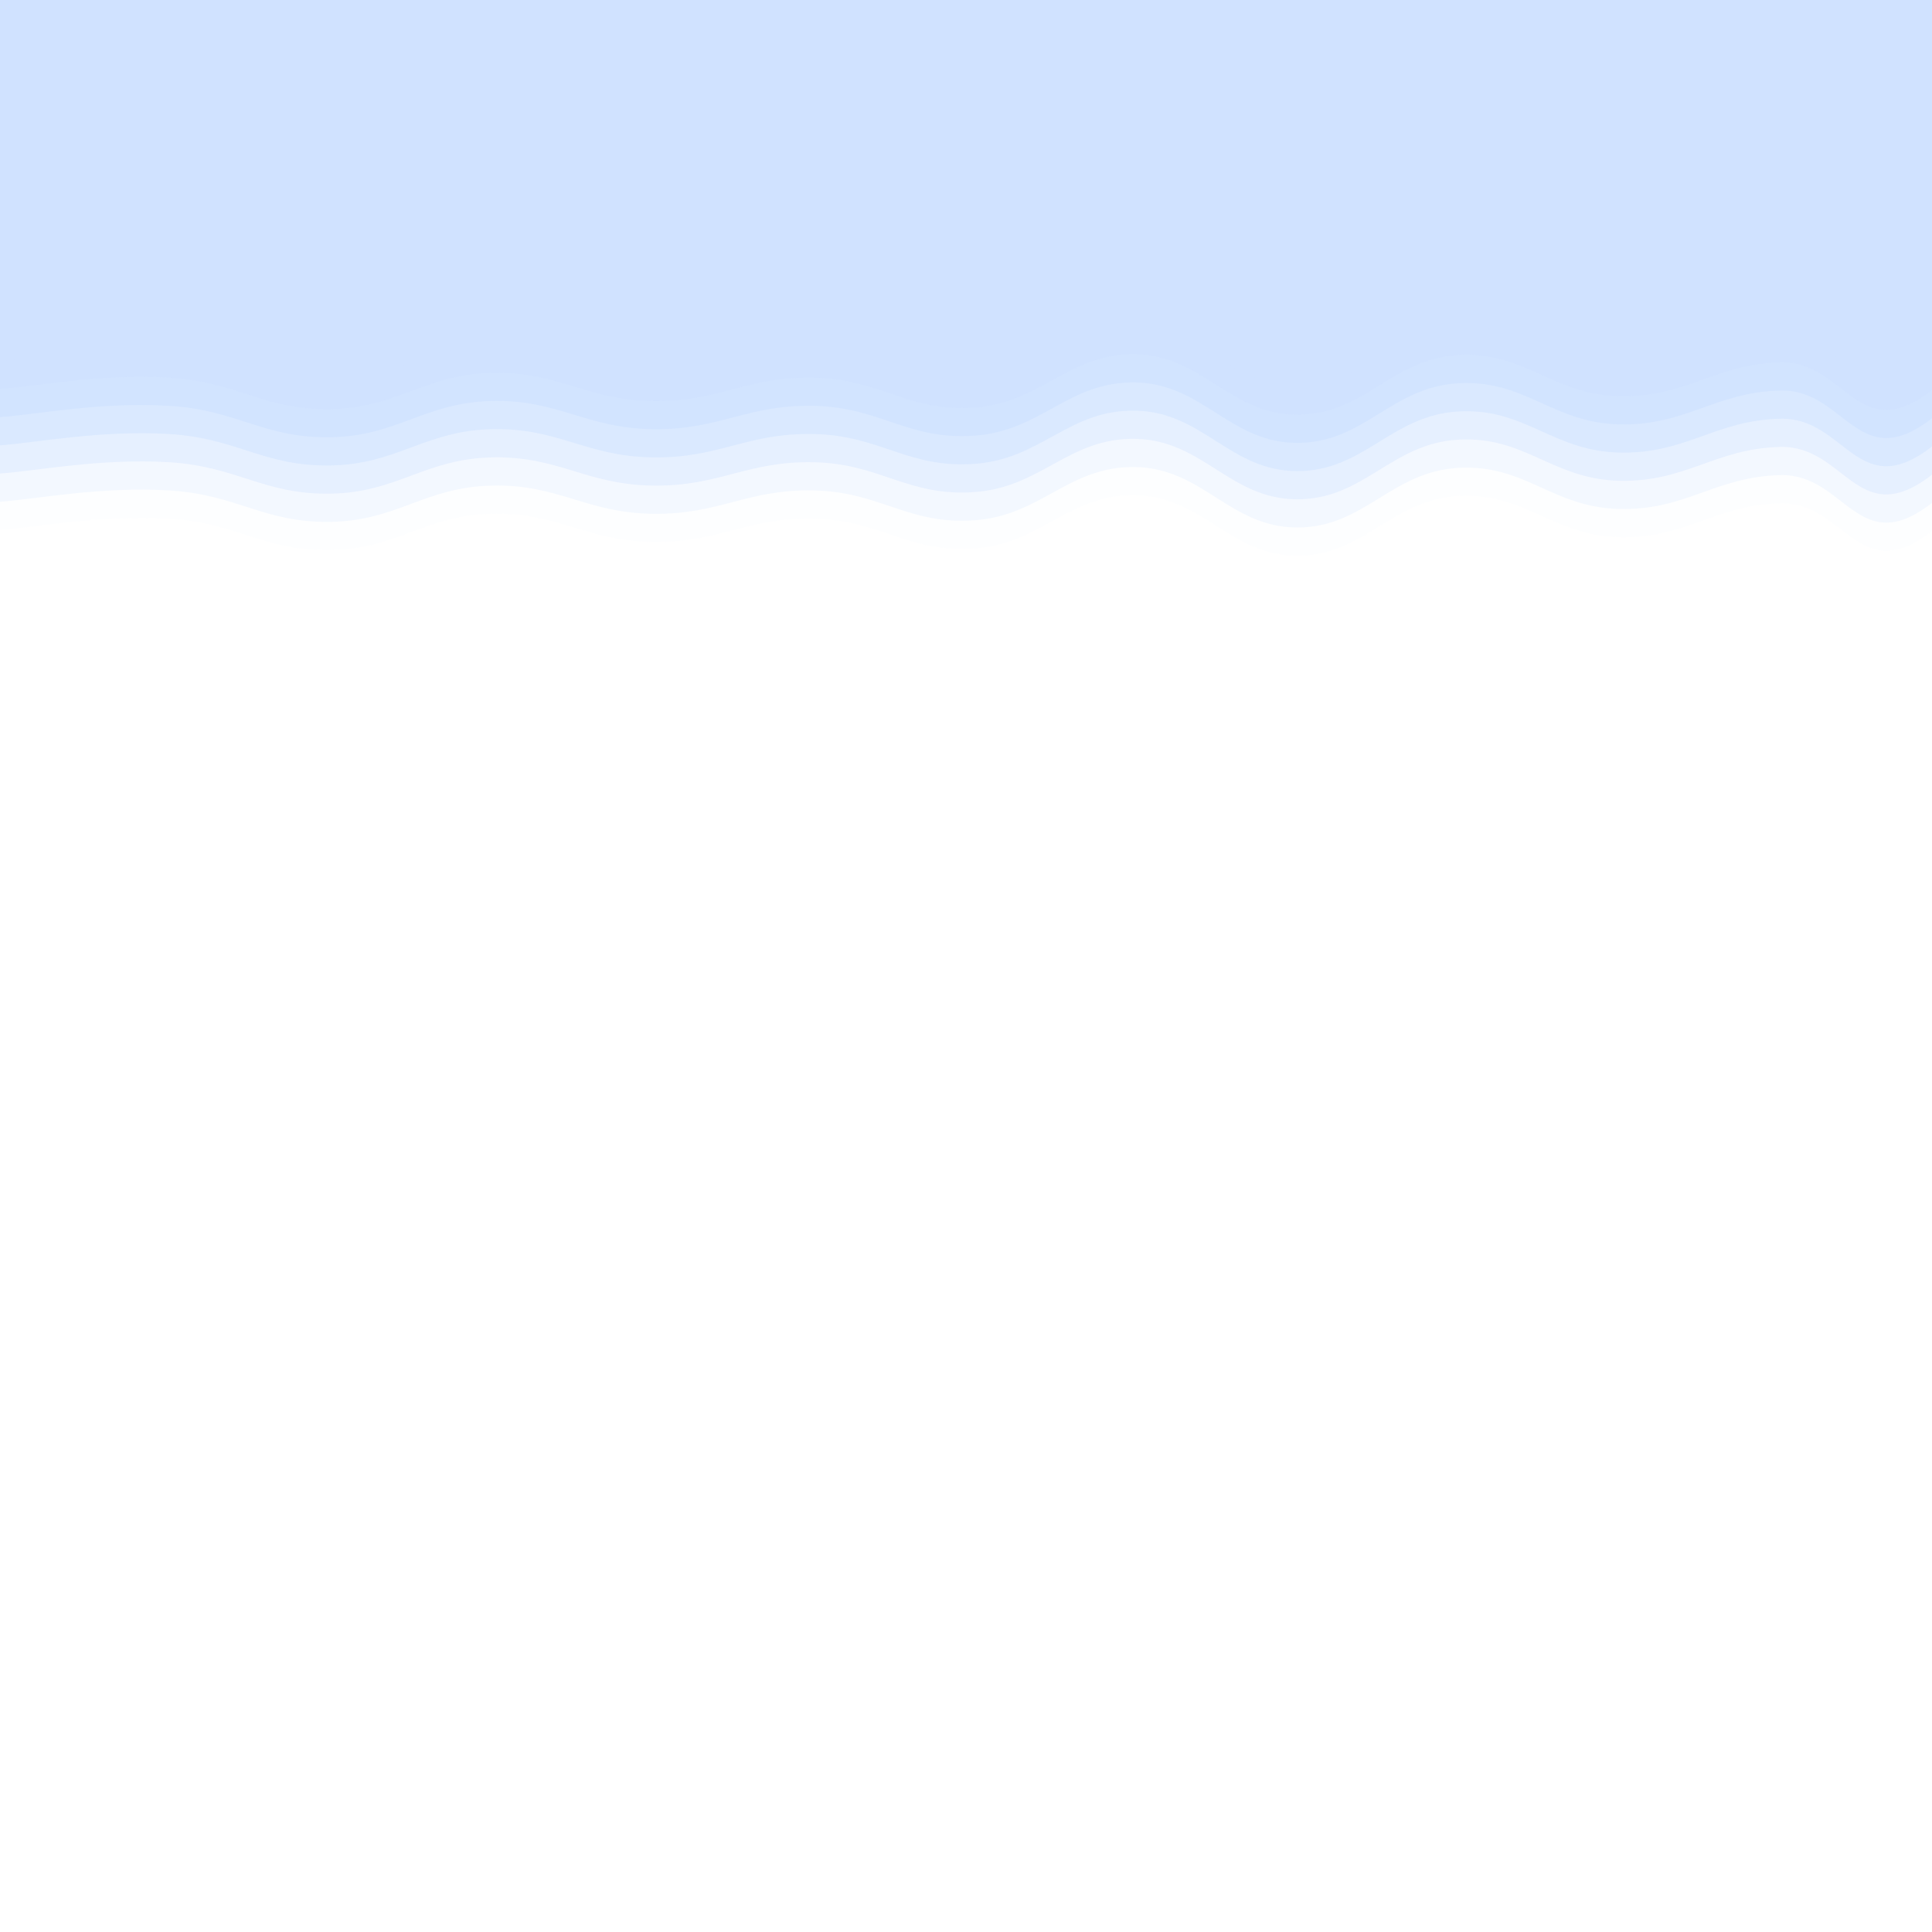 <svg xmlns="http://www.w3.org/2000/svg" xmlns:xlink="http://www.w3.org/1999/xlink" version="1.1" width="1000" height="1000" viewBox="0 0 1000 1000" xml:space="preserve">
<desc>Created with Fabric.js 3.5.0</desc>
<defs>
</defs>
<rect x="0" y="0" width="100%" height="100%" fill="#ffffff"/>
<g transform="matrix(0.417 0 0 -0.417 500.04 218.403)" id="754508">
<g style="" vector-effect="non-scaling-stroke">
		<g transform="matrix(1 0 0 1 -0 295)">
<path style="stroke: none; stroke-width: 1; stroke-dasharray: none; stroke-linecap: butt; stroke-dashoffset: 0; stroke-linejoin: miter; stroke-miterlimit: 4; is-custom-font: none; font-file-url: none; fill: rgb(208,226,255); fill-rule: nonzero; opacity: 0.05;" transform=" translate(-1189.172, -439)" d="M -10 10 C 33.75 12.917 114.583 29.208 200 24 C 285.417 18.792 316.667 -16.25 400 -15 C 483.333 -13.75 516.667 27.917 600 30 C 683.333 32.083 716.667 -3.75 800 -5 C 883.333 -6.25 916.667 25.667 1000 24 C 1083.333 22.333 1116.667 -19.042 1200 -13 C 1283.333 -6.958 1316.667 54.875 1400 53 C 1483.333 51.125 1516.667 -21.792 1600 -22 C 1683.333 -22.208 1716.667 47.208 1800 52 C 1883.333 56.792 1916.667 2.875 2000 1 C 2083.333 -0.875 2118.75 41.125 2200 43 C 2281.25 44.875 2296.25 -64.375 2390 10 C 2483.75 84.375 3252.083 214.583 2650 400 C 2047.917 585.417 156.25 795.833 -500 900" stroke-linecap="round"/>
</g>
		<g transform="matrix(1 0 0 1 -0 330)">
<path style="stroke: none; stroke-width: 1; stroke-dasharray: none; stroke-linecap: butt; stroke-dashoffset: 0; stroke-linejoin: miter; stroke-miterlimit: 4; is-custom-font: none; font-file-url: none; fill: rgb(208,226,255); fill-rule: nonzero; opacity: 0.21;" transform=" translate(-1189.172, -439)" d="M -10 10 C 33.75 12.917 114.583 29.208 200 24 C 285.417 18.792 316.667 -16.25 400 -15 C 483.333 -13.75 516.667 27.917 600 30 C 683.333 32.083 716.667 -3.75 800 -5 C 883.333 -6.25 916.667 25.667 1000 24 C 1083.333 22.333 1116.667 -19.042 1200 -13 C 1283.333 -6.958 1316.667 54.875 1400 53 C 1483.333 51.125 1516.667 -21.792 1600 -22 C 1683.333 -22.208 1716.667 47.208 1800 52 C 1883.333 56.792 1916.667 2.875 2000 1 C 2083.333 -0.875 2118.75 41.125 2200 43 C 2281.25 44.875 2296.25 -64.375 2390 10 C 2483.75 84.375 3252.083 214.583 2650 400 C 2047.917 585.417 156.25 795.833 -500 900" stroke-linecap="round"/>
</g>
		<g transform="matrix(1 0 0 1 -0 365)">
<path style="stroke: none; stroke-width: 1; stroke-dasharray: none; stroke-linecap: butt; stroke-dashoffset: 0; stroke-linejoin: miter; stroke-miterlimit: 4; is-custom-font: none; font-file-url: none; fill: rgb(208,226,255); fill-rule: nonzero; opacity: 0.37;" transform=" translate(-1189.172, -439)" d="M -10 10 C 33.75 12.917 114.583 29.208 200 24 C 285.417 18.792 316.667 -16.25 400 -15 C 483.333 -13.75 516.667 27.917 600 30 C 683.333 32.083 716.667 -3.75 800 -5 C 883.333 -6.25 916.667 25.667 1000 24 C 1083.333 22.333 1116.667 -19.042 1200 -13 C 1283.333 -6.958 1316.667 54.875 1400 53 C 1483.333 51.125 1516.667 -21.792 1600 -22 C 1683.333 -22.208 1716.667 47.208 1800 52 C 1883.333 56.792 1916.667 2.875 2000 1 C 2083.333 -0.875 2118.75 41.125 2200 43 C 2281.25 44.875 2296.25 -64.375 2390 10 C 2483.75 84.375 3252.083 214.583 2650 400 C 2047.917 585.417 156.25 795.833 -500 900" stroke-linecap="round"/>
</g>
		<g transform="matrix(1 0 0 1 -0 400)">
<path style="stroke: none; stroke-width: 1; stroke-dasharray: none; stroke-linecap: butt; stroke-dashoffset: 0; stroke-linejoin: miter; stroke-miterlimit: 4; is-custom-font: none; font-file-url: none; fill: rgb(208,226,255); fill-rule: nonzero; opacity: 0.53;" transform=" translate(-1189.172, -439)" d="M -10 10 C 33.75 12.917 114.583 29.208 200 24 C 285.417 18.792 316.667 -16.25 400 -15 C 483.333 -13.75 516.667 27.917 600 30 C 683.333 32.083 716.667 -3.75 800 -5 C 883.333 -6.25 916.667 25.667 1000 24 C 1083.333 22.333 1116.667 -19.042 1200 -13 C 1283.333 -6.958 1316.667 54.875 1400 53 C 1483.333 51.125 1516.667 -21.792 1600 -22 C 1683.333 -22.208 1716.667 47.208 1800 52 C 1883.333 56.792 1916.667 2.875 2000 1 C 2083.333 -0.875 2118.75 41.125 2200 43 C 2281.25 44.875 2296.25 -64.375 2390 10 C 2483.75 84.375 3252.083 214.583 2650 400 C 2047.917 585.417 156.25 795.833 -500 900" stroke-linecap="round"/>
</g>
		<g transform="matrix(1 0 0 1 -0 435)">
<path style="stroke: none; stroke-width: 1; stroke-dasharray: none; stroke-linecap: butt; stroke-dashoffset: 0; stroke-linejoin: miter; stroke-miterlimit: 4; is-custom-font: none; font-file-url: none; fill: rgb(208,226,255); fill-rule: nonzero; opacity: 0.68;" transform=" translate(-1189.172, -439)" d="M -10 10 C 33.75 12.917 114.583 29.208 200 24 C 285.417 18.792 316.667 -16.25 400 -15 C 483.333 -13.75 516.667 27.917 600 30 C 683.333 32.083 716.667 -3.75 800 -5 C 883.333 -6.25 916.667 25.667 1000 24 C 1083.333 22.333 1116.667 -19.042 1200 -13 C 1283.333 -6.958 1316.667 54.875 1400 53 C 1483.333 51.125 1516.667 -21.792 1600 -22 C 1683.333 -22.208 1716.667 47.208 1800 52 C 1883.333 56.792 1916.667 2.875 2000 1 C 2083.333 -0.875 2118.75 41.125 2200 43 C 2281.25 44.875 2296.25 -64.375 2390 10 C 2483.75 84.375 3252.083 214.583 2650 400 C 2047.917 585.417 156.25 795.833 -500 900" stroke-linecap="round"/>
</g>
		<g transform="matrix(1 0 0 1 -0 470)">
<path style="stroke: none; stroke-width: 1; stroke-dasharray: none; stroke-linecap: butt; stroke-dashoffset: 0; stroke-linejoin: miter; stroke-miterlimit: 4; is-custom-font: none; font-file-url: none; fill: rgb(208,226,255); fill-rule: nonzero; opacity: 0.84;" transform=" translate(-1189.172, -439)" d="M -10 10 C 33.75 12.917 114.583 29.208 200 24 C 285.417 18.792 316.667 -16.25 400 -15 C 483.333 -13.75 516.667 27.917 600 30 C 683.333 32.083 716.667 -3.75 800 -5 C 883.333 -6.25 916.667 25.667 1000 24 C 1083.333 22.333 1116.667 -19.042 1200 -13 C 1283.333 -6.958 1316.667 54.875 1400 53 C 1483.333 51.125 1516.667 -21.792 1600 -22 C 1683.333 -22.208 1716.667 47.208 1800 52 C 1883.333 56.792 1916.667 2.875 2000 1 C 2083.333 -0.875 2118.75 41.125 2200 43 C 2281.25 44.875 2296.25 -64.375 2390 10 C 2483.75 84.375 3252.083 214.583 2650 400 C 2047.917 585.417 156.25 795.833 -500 900" stroke-linecap="round"/>
</g>
		<g transform="matrix(1 0 0 1 -0 505)">
<path style="stroke: none; stroke-width: 1; stroke-dasharray: none; stroke-linecap: butt; stroke-dashoffset: 0; stroke-linejoin: miter; stroke-miterlimit: 4; is-custom-font: none; font-file-url: none; fill: rgb(208,226,255); fill-rule: nonzero; opacity: 1;" transform=" translate(-1189.172, -439)" d="M -10 10 C 33.75 12.917 114.583 29.208 200 24 C 285.417 18.792 316.667 -16.25 400 -15 C 483.333 -13.75 516.667 27.917 600 30 C 683.333 32.083 716.667 -3.75 800 -5 C 883.333 -6.25 916.667 25.667 1000 24 C 1083.333 22.333 1116.667 -19.042 1200 -13 C 1283.333 -6.958 1316.667 54.875 1400 53 C 1483.333 51.125 1516.667 -21.792 1600 -22 C 1683.333 -22.208 1716.667 47.208 1800 52 C 1883.333 56.792 1916.667 2.875 2000 1 C 2083.333 -0.875 2118.75 41.125 2200 43 C 2281.25 44.875 2296.25 -64.375 2390 10 C 2483.75 84.375 3252.083 214.583 2650 400 C 2047.917 585.417 156.25 795.833 -500 900" stroke-linecap="round"/>
</g>
</g>
</g>
</svg>